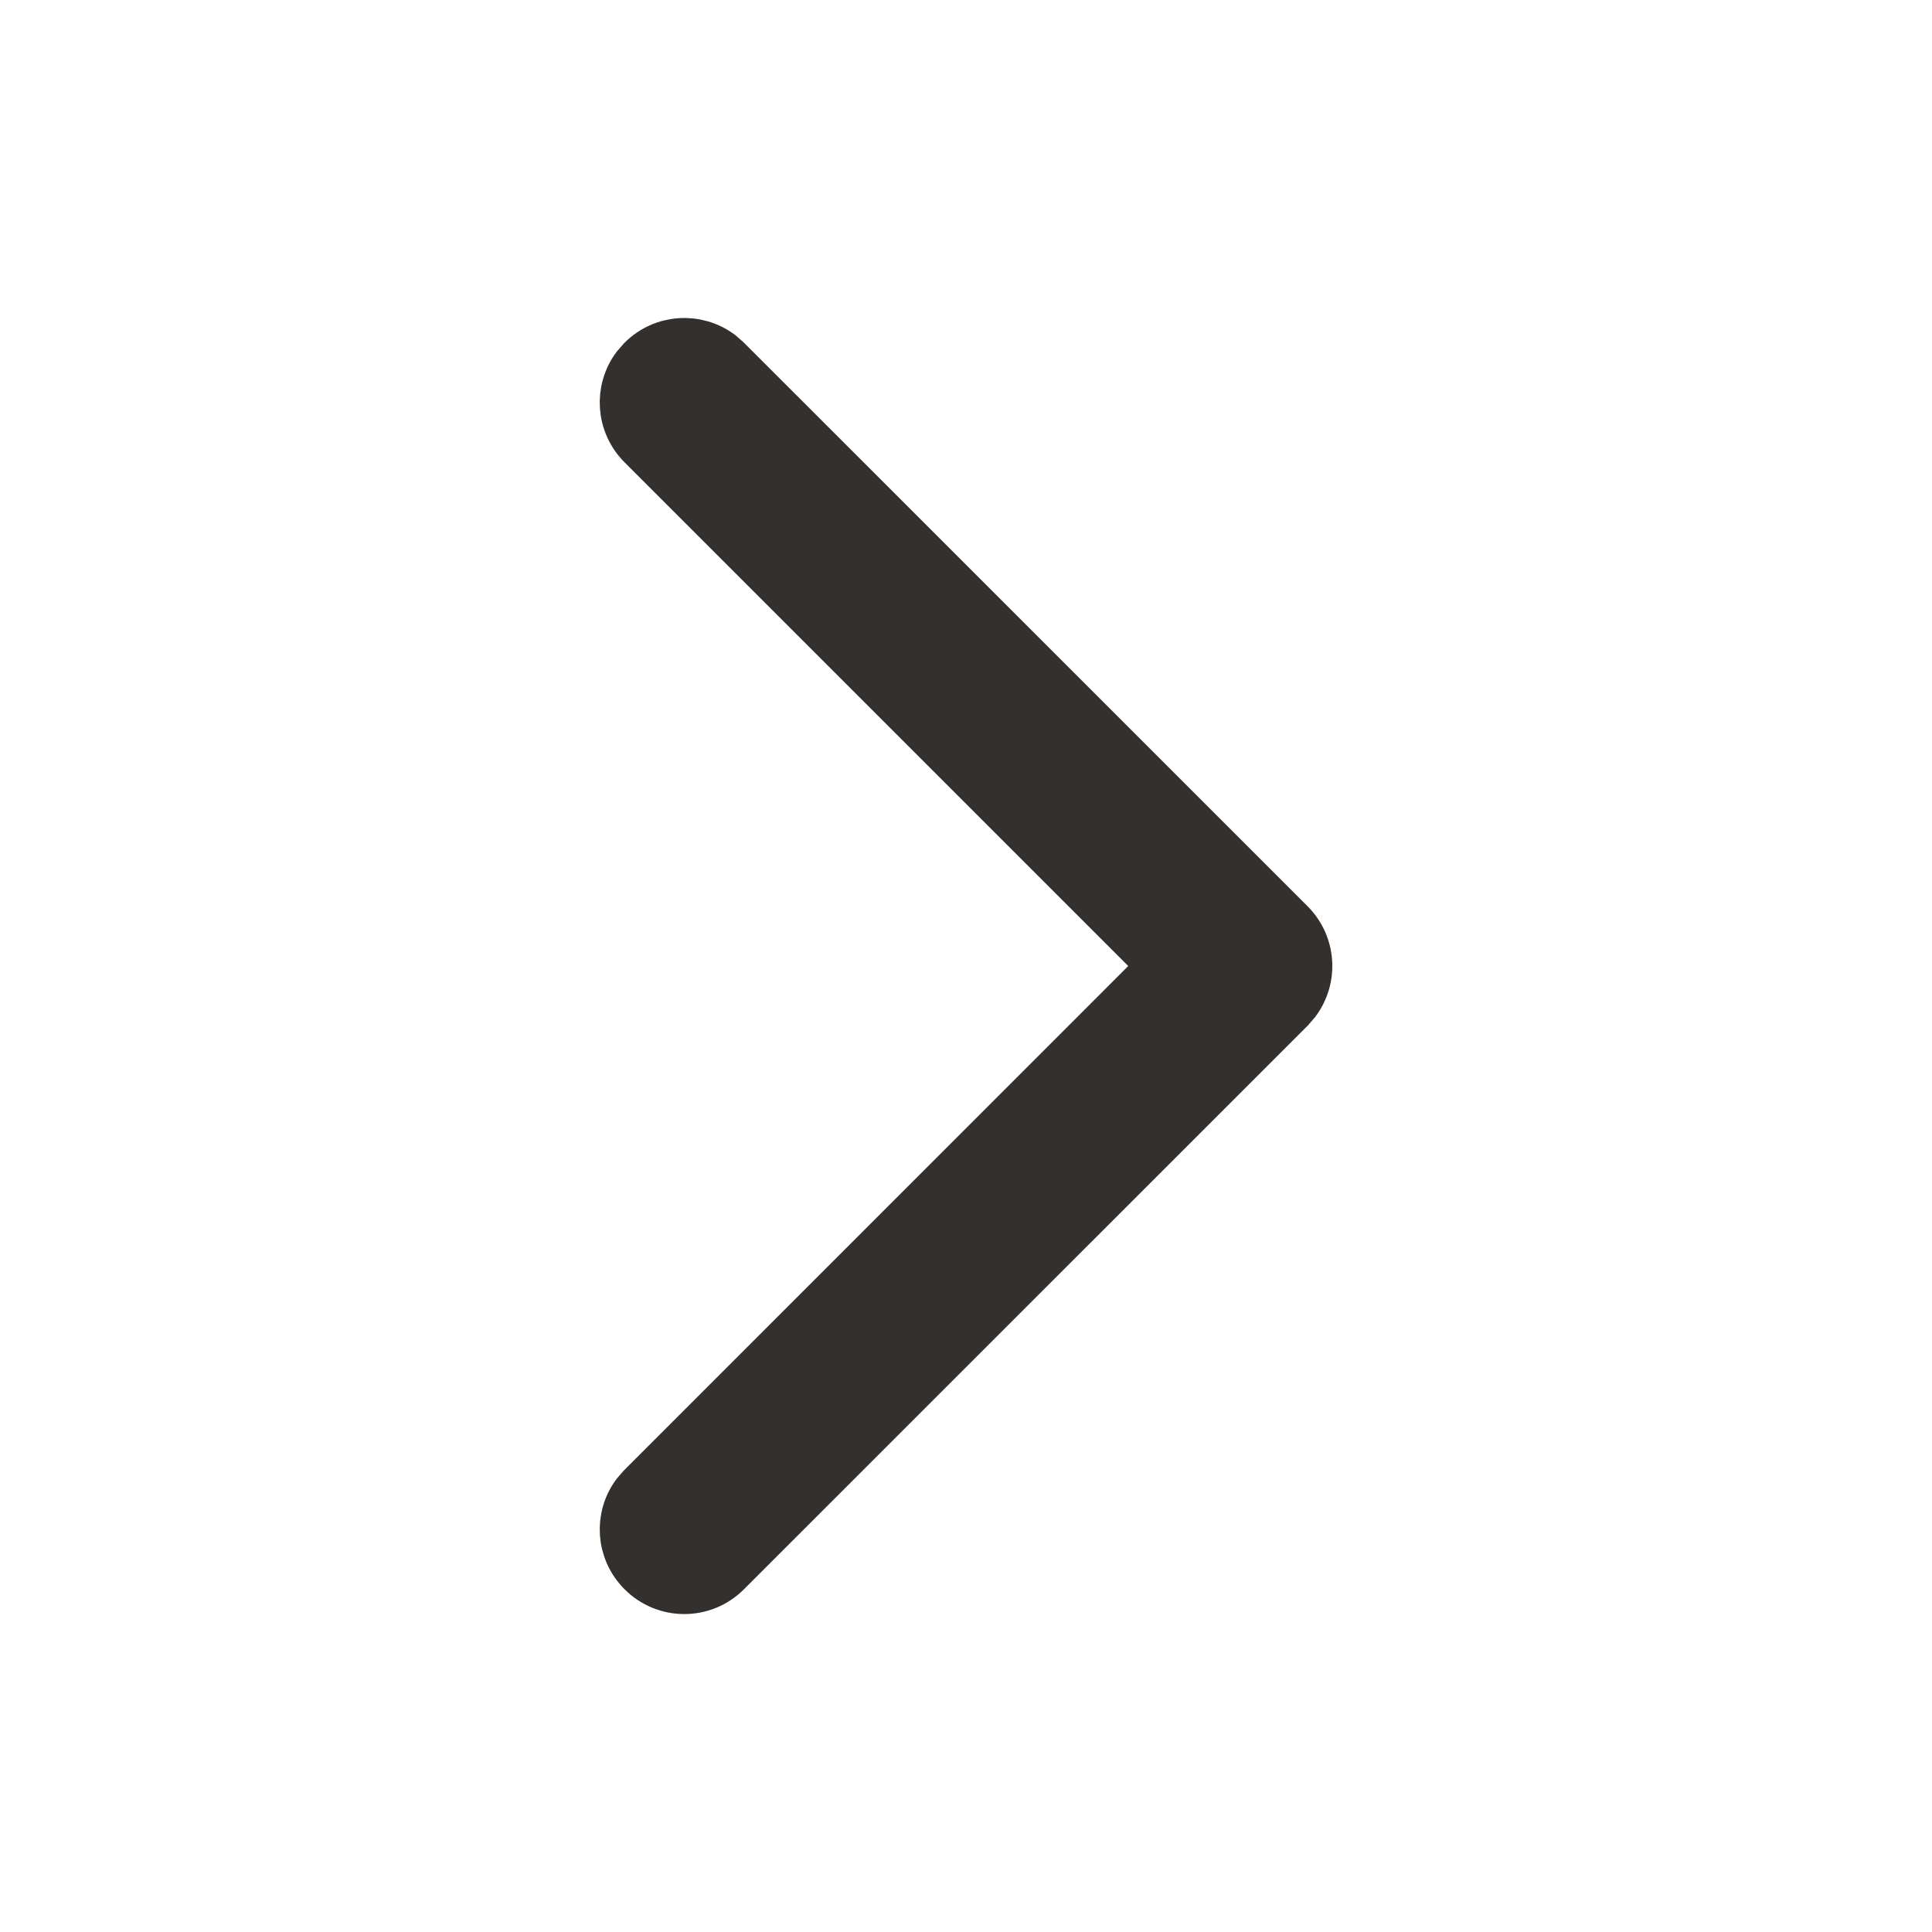 <svg width="20" height="20" viewBox="0 0 20 20" fill="none" xmlns="http://www.w3.org/2000/svg">
<path d="M6.642 16.275C6.42 16.053 6.399 15.706 6.581 15.462L6.642 15.392L12.033 10L6.642 4.609C6.42 4.387 6.399 4.04 6.581 3.795L6.642 3.725C6.863 3.503 7.211 3.483 7.455 3.664L7.525 3.725L13.359 9.558C13.581 9.78 13.601 10.127 13.419 10.372L13.359 10.442L7.525 16.275C7.281 16.52 6.886 16.52 6.642 16.275Z" fill="#33302E" stroke="#33302E" stroke-width="0.5"/>
</svg>
